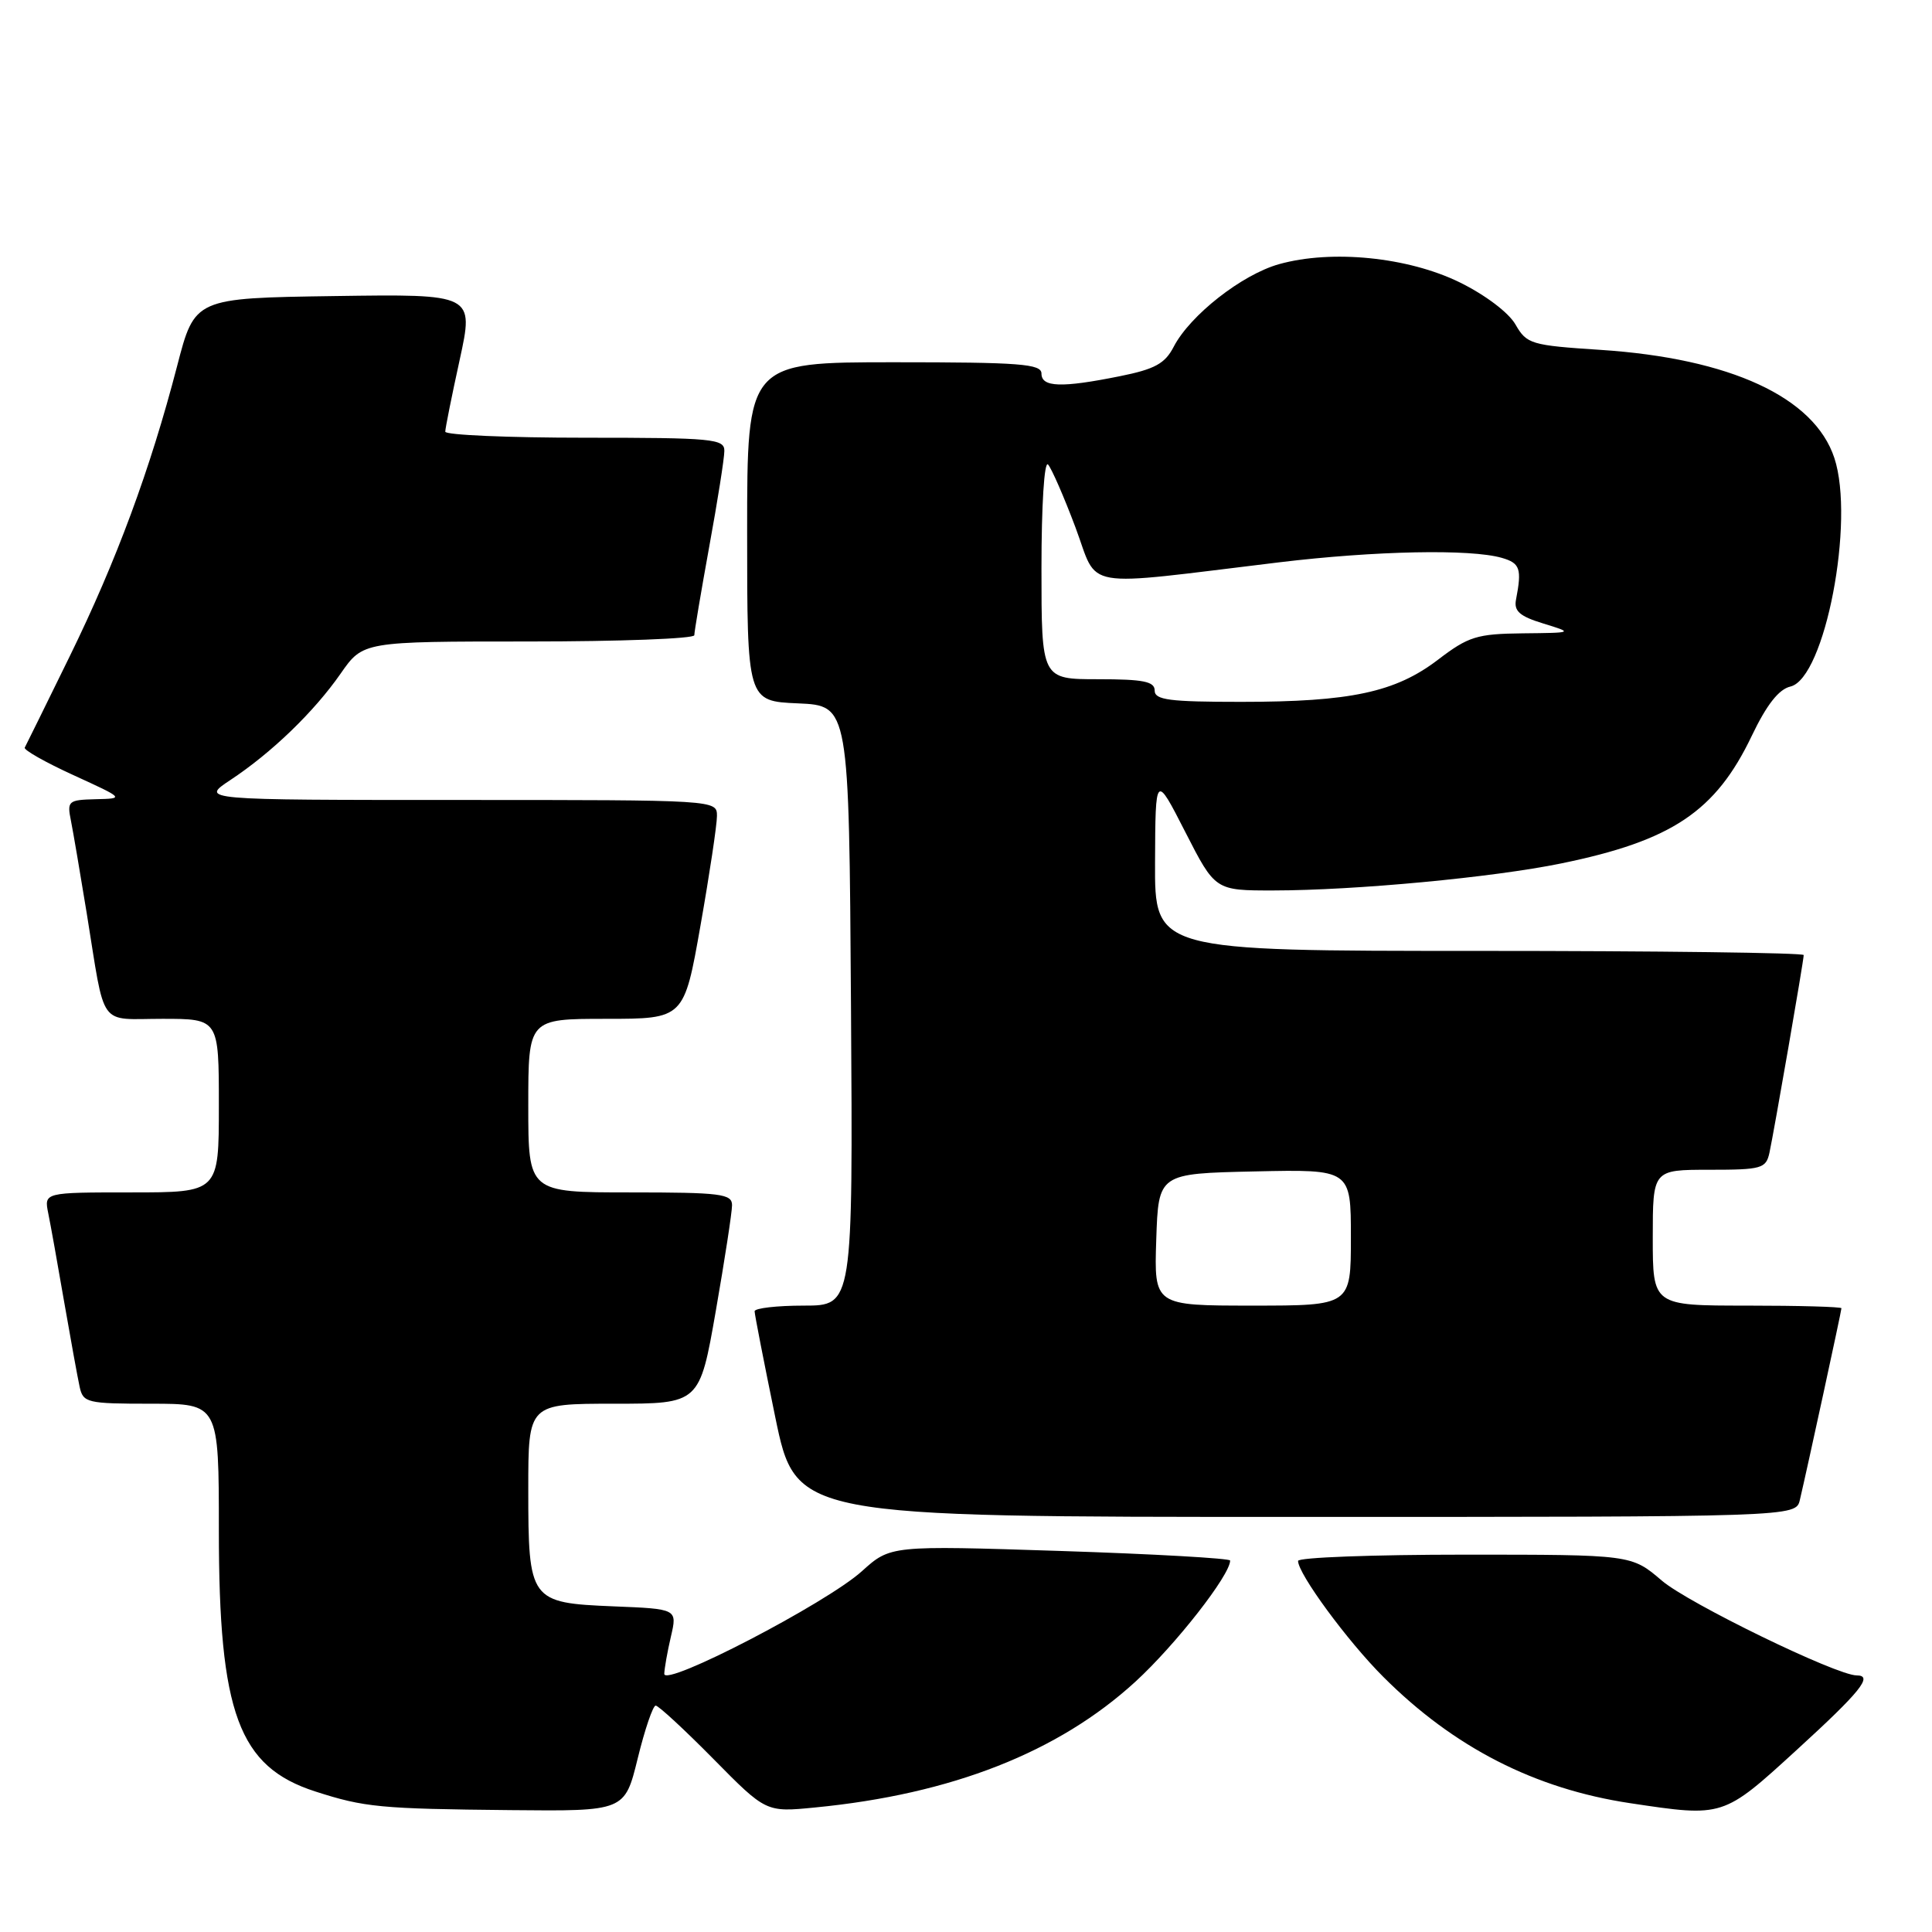 <?xml version="1.0" encoding="UTF-8" standalone="no"?>
<!DOCTYPE svg PUBLIC "-//W3C//DTD SVG 1.1//EN" "http://www.w3.org/Graphics/SVG/1.1/DTD/svg11.dtd" >
<svg xmlns="http://www.w3.org/2000/svg" xmlns:xlink="http://www.w3.org/1999/xlink" version="1.1" viewBox="0 0 256 256">
 <g >
 <path fill="currentColor"
d=" M 84.50 233.00 C 85.44 229.15 86.52 226.00 86.88 226.00 C 87.25 226.00 90.69 229.18 94.53 233.07 C 101.50 240.14 101.50 240.14 108.00 239.50 C 126.10 237.74 140.23 232.19 150.45 222.83 C 155.76 217.96 163.00 208.71 163.00 206.78 C 163.00 206.49 152.87 205.91 140.49 205.51 C 117.99 204.78 117.99 204.78 114.21 208.19 C 109.52 212.43 87.99 223.61 88.02 221.79 C 88.04 221.08 88.43 218.86 88.90 216.85 C 89.75 213.19 89.75 213.19 81.29 212.85 C 70.19 212.39 70.00 212.13 70.00 197.31 C 70.00 186.00 70.00 186.00 81.35 186.00 C 92.70 186.00 92.70 186.00 94.85 173.69 C 96.03 166.92 97.00 160.62 97.00 159.69 C 97.00 158.19 95.51 158.00 83.50 158.00 C 70.00 158.00 70.00 158.00 70.00 146.50 C 70.00 135.00 70.00 135.00 80.32 135.00 C 90.64 135.00 90.64 135.00 92.82 122.63 C 94.02 115.83 95.00 109.30 95.00 108.13 C 95.00 106.00 95.00 106.00 60.77 106.00 C 26.54 106.00 26.54 106.00 30.52 103.36 C 36.00 99.74 41.62 94.31 45.14 89.25 C 48.10 85.00 48.10 85.00 70.05 85.00 C 82.12 85.00 92.00 84.63 92.00 84.17 C 92.00 83.71 92.89 78.43 93.98 72.42 C 95.08 66.41 95.98 60.71 95.98 59.75 C 96.00 58.15 94.46 58.00 77.50 58.00 C 67.33 58.00 59.00 57.64 59.00 57.20 C 59.00 56.76 59.86 52.47 60.91 47.68 C 62.81 38.96 62.81 38.96 44.31 39.23 C 25.80 39.50 25.80 39.50 23.47 48.50 C 19.91 62.20 15.43 74.32 9.22 87.00 C 6.12 93.33 3.45 98.75 3.28 99.06 C 3.10 99.36 6.01 101.01 9.73 102.71 C 16.50 105.81 16.50 105.81 12.67 105.90 C 9.04 105.99 8.87 106.14 9.40 108.75 C 9.70 110.26 10.64 115.78 11.49 121.00 C 14.00 136.50 12.93 135.00 21.52 135.00 C 29.00 135.00 29.00 135.00 29.00 146.50 C 29.00 158.00 29.00 158.00 17.42 158.00 C 5.84 158.00 5.84 158.00 6.39 160.75 C 6.70 162.26 7.65 167.55 8.50 172.50 C 9.36 177.45 10.28 182.51 10.55 183.75 C 11.01 185.88 11.52 186.00 20.02 186.00 C 29.00 186.00 29.00 186.00 29.00 202.82 C 29.00 227.01 31.62 234.11 41.78 237.38 C 48.29 239.48 50.38 239.68 67.64 239.85 C 82.78 240.00 82.78 240.00 84.50 233.00 Z  M 238.09 231.86 C 246.54 224.14 248.26 222.00 246.02 222.00 C 243.35 222.00 223.72 212.45 220.20 209.44 C 216.18 206.00 216.18 206.00 194.09 206.00 C 181.94 206.00 172.00 206.37 172.00 206.83 C 172.00 208.54 178.55 217.46 183.30 222.20 C 192.64 231.54 203.36 237.03 216.00 238.93 C 228.38 240.79 228.29 240.82 238.09 231.86 Z  M 238.49 198.75 C 239.45 194.69 244.00 173.71 244.00 173.35 C 244.00 173.16 238.38 173.00 231.50 173.00 C 219.00 173.00 219.00 173.00 219.00 164.00 C 219.00 155.00 219.00 155.00 226.48 155.00 C 233.43 155.00 234.00 154.84 234.46 152.75 C 235.07 149.93 239.00 127.29 239.00 126.55 C 239.00 126.25 219.65 126.00 196.00 126.00 C 153.00 126.00 153.00 126.00 153.05 114.25 C 153.10 102.50 153.10 102.50 157.06 110.25 C 161.02 118.00 161.02 118.00 168.76 117.99 C 179.57 117.98 197.79 116.27 206.86 114.41 C 221.54 111.40 227.33 107.53 232.12 97.50 C 234.09 93.38 235.70 91.33 237.24 90.97 C 241.81 89.89 245.82 69.03 243.06 60.68 C 240.40 52.63 229.27 47.49 212.08 46.36 C 202.86 45.76 202.30 45.59 200.81 43.00 C 199.91 41.42 196.78 39.06 193.39 37.40 C 186.55 34.06 176.48 33.05 169.49 35.00 C 164.56 36.38 157.69 41.77 155.52 45.95 C 154.37 48.18 153.02 48.92 148.38 49.85 C 140.64 51.41 138.00 51.32 138.00 49.50 C 138.00 48.22 135.17 48.00 118.50 48.00 C 99.00 48.00 99.00 48.00 99.00 70.45 C 99.00 92.91 99.00 92.91 105.75 93.20 C 112.50 93.50 112.50 93.50 112.76 133.25 C 113.02 173.00 113.02 173.00 106.51 173.00 C 102.93 173.00 100.00 173.34 99.99 173.75 C 99.99 174.16 101.22 180.46 102.72 187.75 C 105.46 201.00 105.46 201.00 171.71 201.00 C 237.96 201.00 237.96 201.00 238.49 198.75 Z  M 153.21 164.25 C 153.50 155.50 153.50 155.50 166.25 155.22 C 179.00 154.94 179.00 154.94 179.00 163.97 C 179.00 173.00 179.00 173.00 165.96 173.00 C 152.92 173.00 152.92 173.00 153.21 164.25 Z  M 153.00 91.50 C 153.00 90.30 151.50 90.00 145.50 90.00 C 138.00 90.00 138.00 90.00 138.00 75.30 C 138.00 66.96 138.37 61.01 138.87 61.55 C 139.34 62.07 140.98 65.82 142.50 69.87 C 145.64 78.24 142.72 77.74 169.50 74.51 C 182.21 72.98 194.85 72.72 199.00 73.92 C 201.42 74.62 201.67 75.35 200.88 79.45 C 200.58 80.97 201.36 81.66 204.50 82.62 C 208.50 83.85 208.50 83.85 201.76 83.92 C 195.69 83.99 194.57 84.34 190.55 87.41 C 184.89 91.73 178.97 93.00 164.45 93.00 C 154.94 93.00 153.00 92.75 153.00 91.50 Z "/>
</g>
</svg>